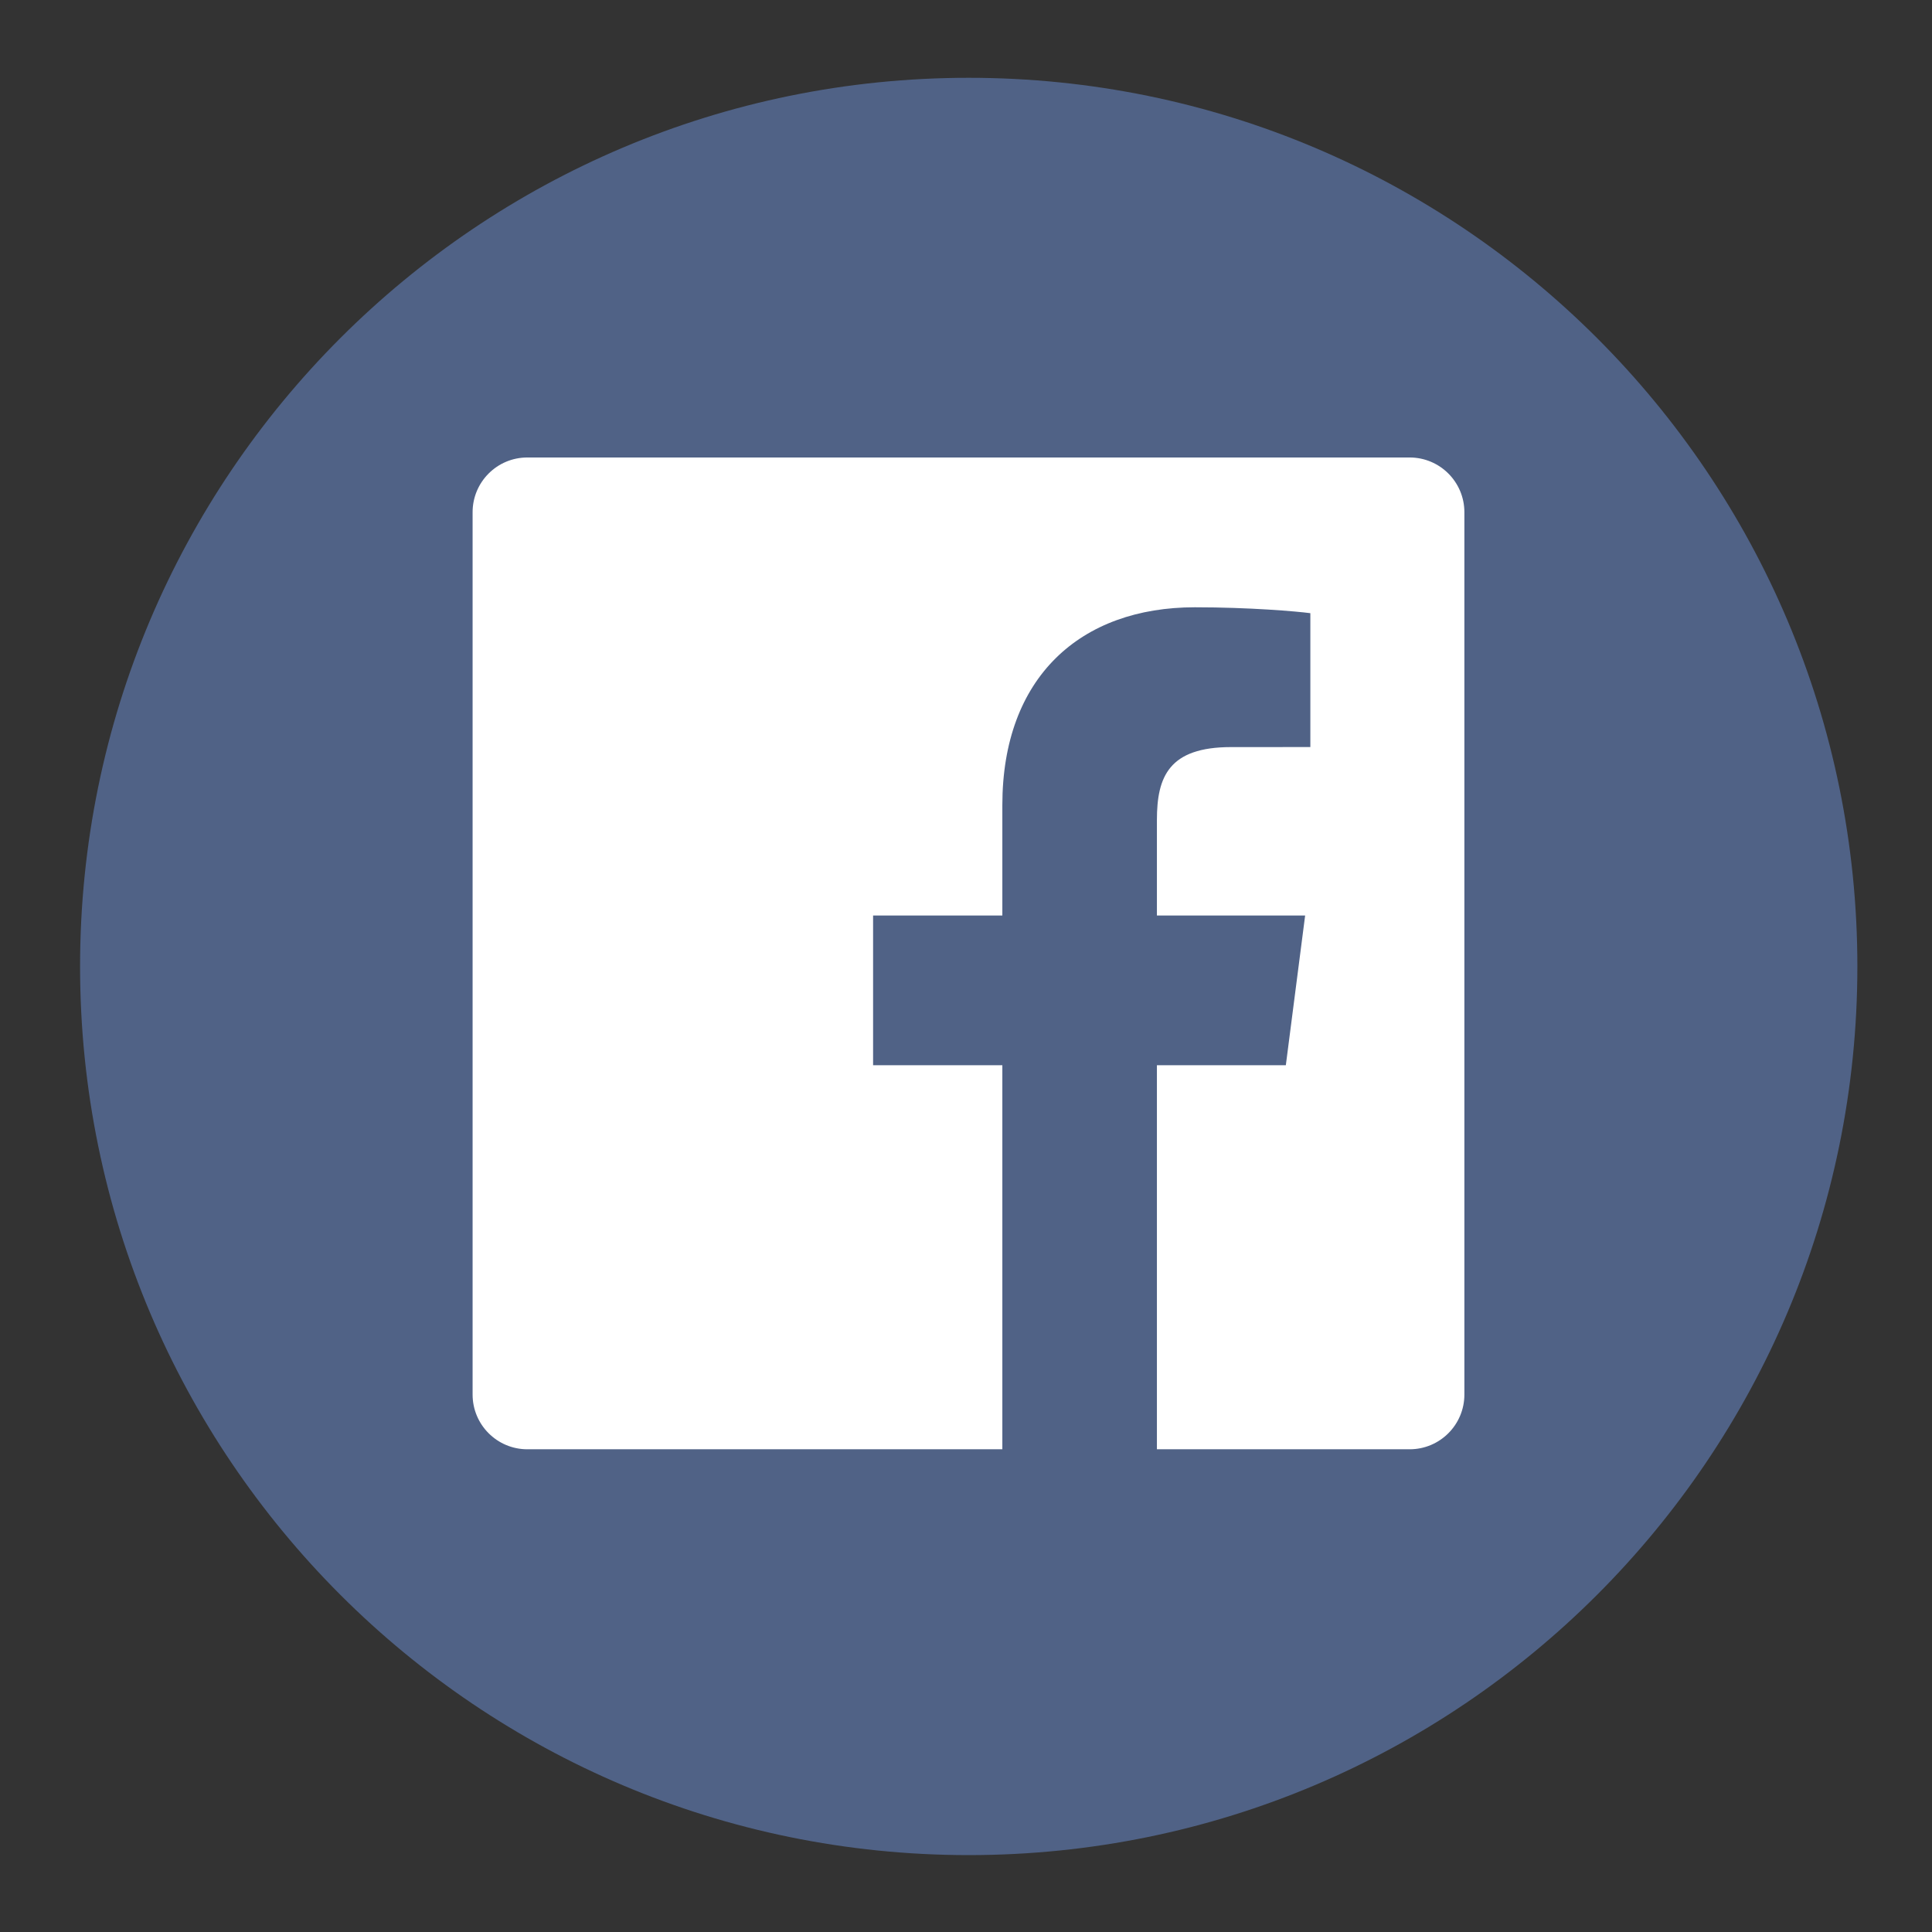             <svg width="100%" height="100%" viewBox="0 0 2778 2778" version="1.1" xmlns="http://www.w3.org/2000/svg" xmlns:xlink="http://www.w3.org/1999/xlink" xml:space="preserve" style="fill-rule:evenodd;clip-rule:evenodd;stroke-linejoin:round;stroke-miterlimit:1.414;">
                <rect x="0" y="0" width="2778" height="2778" fill="#333333" stroke="none"/>
                <g>
                    <path class="svgSocialMedia" id="outer_circle_fb" d="M2670.69,1389.65C2670.69,2095.35 2098.61,2667.43 1392.91,2667.43C687.212,2667.43 115.134,2095.35 115.134,1389.65C115.134,683.961 687.212,111.877 1392.91,111.877C2098.61,111.877 2670.69,683.961 2670.69,1389.65" fill="#506286"/>
                </g>
                <g>
                    <path d="M2026.92,657.814L758.251,657.814C714.778,657.814 679.545,693.047 679.545,736.52L679.545,2005.19C679.545,2048.66 714.778,2083.9 758.251,2083.9L1441.26,2083.9L1441.26,1531.64L1255.41,1531.64L1255.41,1316.42L1441.26,1316.42L1441.26,1157.7C1441.26,973.503 1553.76,873.205 1718.07,873.205C1796.79,873.205 1864.43,879.062 1884.14,881.68L1884.14,1074.18L1770.18,1074.23C1680.82,1074.23 1663.51,1116.69 1663.51,1179.01L1663.51,1316.42L1876.64,1316.42L1848.89,1531.64L1663.51,1531.64L1663.51,2083.9L2026.92,2083.9C2070.39,2083.9 2105.62,2048.66 2105.62,2005.19L2105.62,736.52C2105.62,693.047 2070.39,657.814 2026.92,657.814" style="fill:#fff;fill-rule:nonzero;"/>
                </g>
            </svg>

